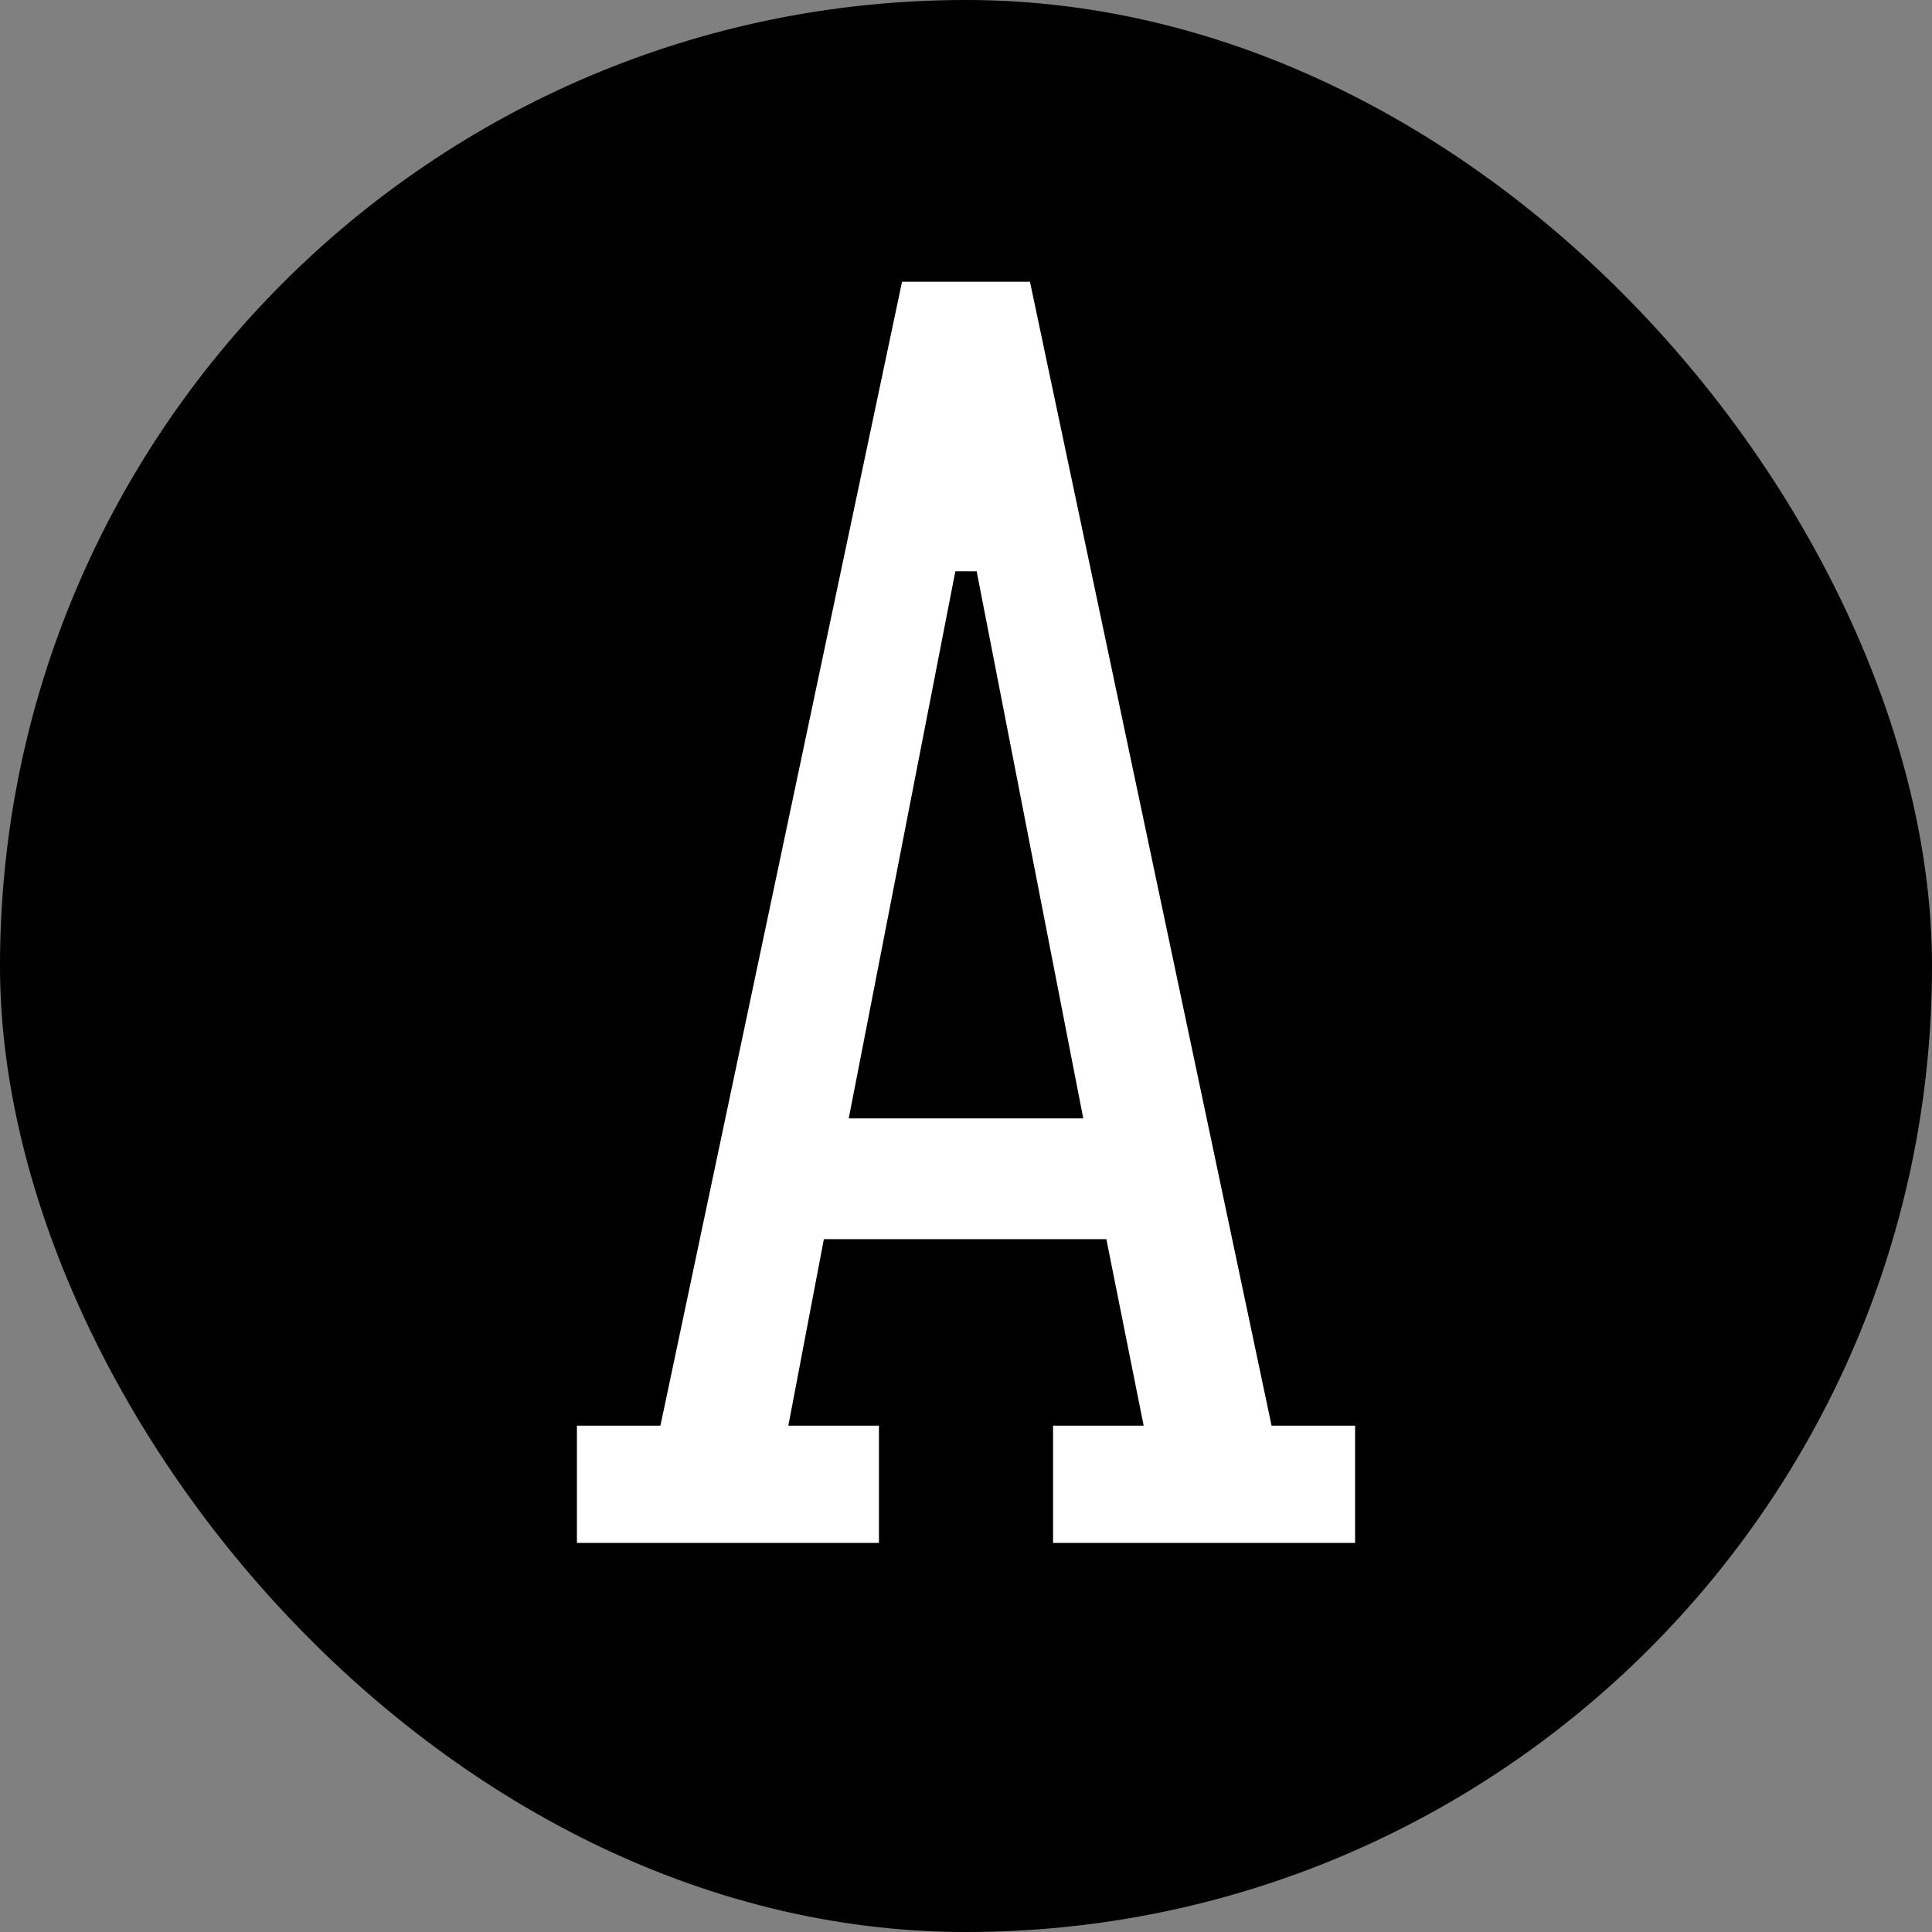 <svg width="144" height="144" viewBox="0 0 144 144" fill="none" xmlns="http://www.w3.org/2000/svg">
<rect x="0" y="0" width="144" height="144" fill="#808080" stroke="none"/>
<rect width="144" height="144" rx="72" fill="black"/>
<path d="M82.461 92.361H61.406L58.758 106.262H65.511V115H43V106.262H49.224L67.233 21H76.767L94.776 106.262H101V115H78.489V106.262H85.242L82.461 92.361ZM71.206 42.58L63.26 83.358H80.74L72.794 42.58H71.206Z" fill="white"/>
</svg>
